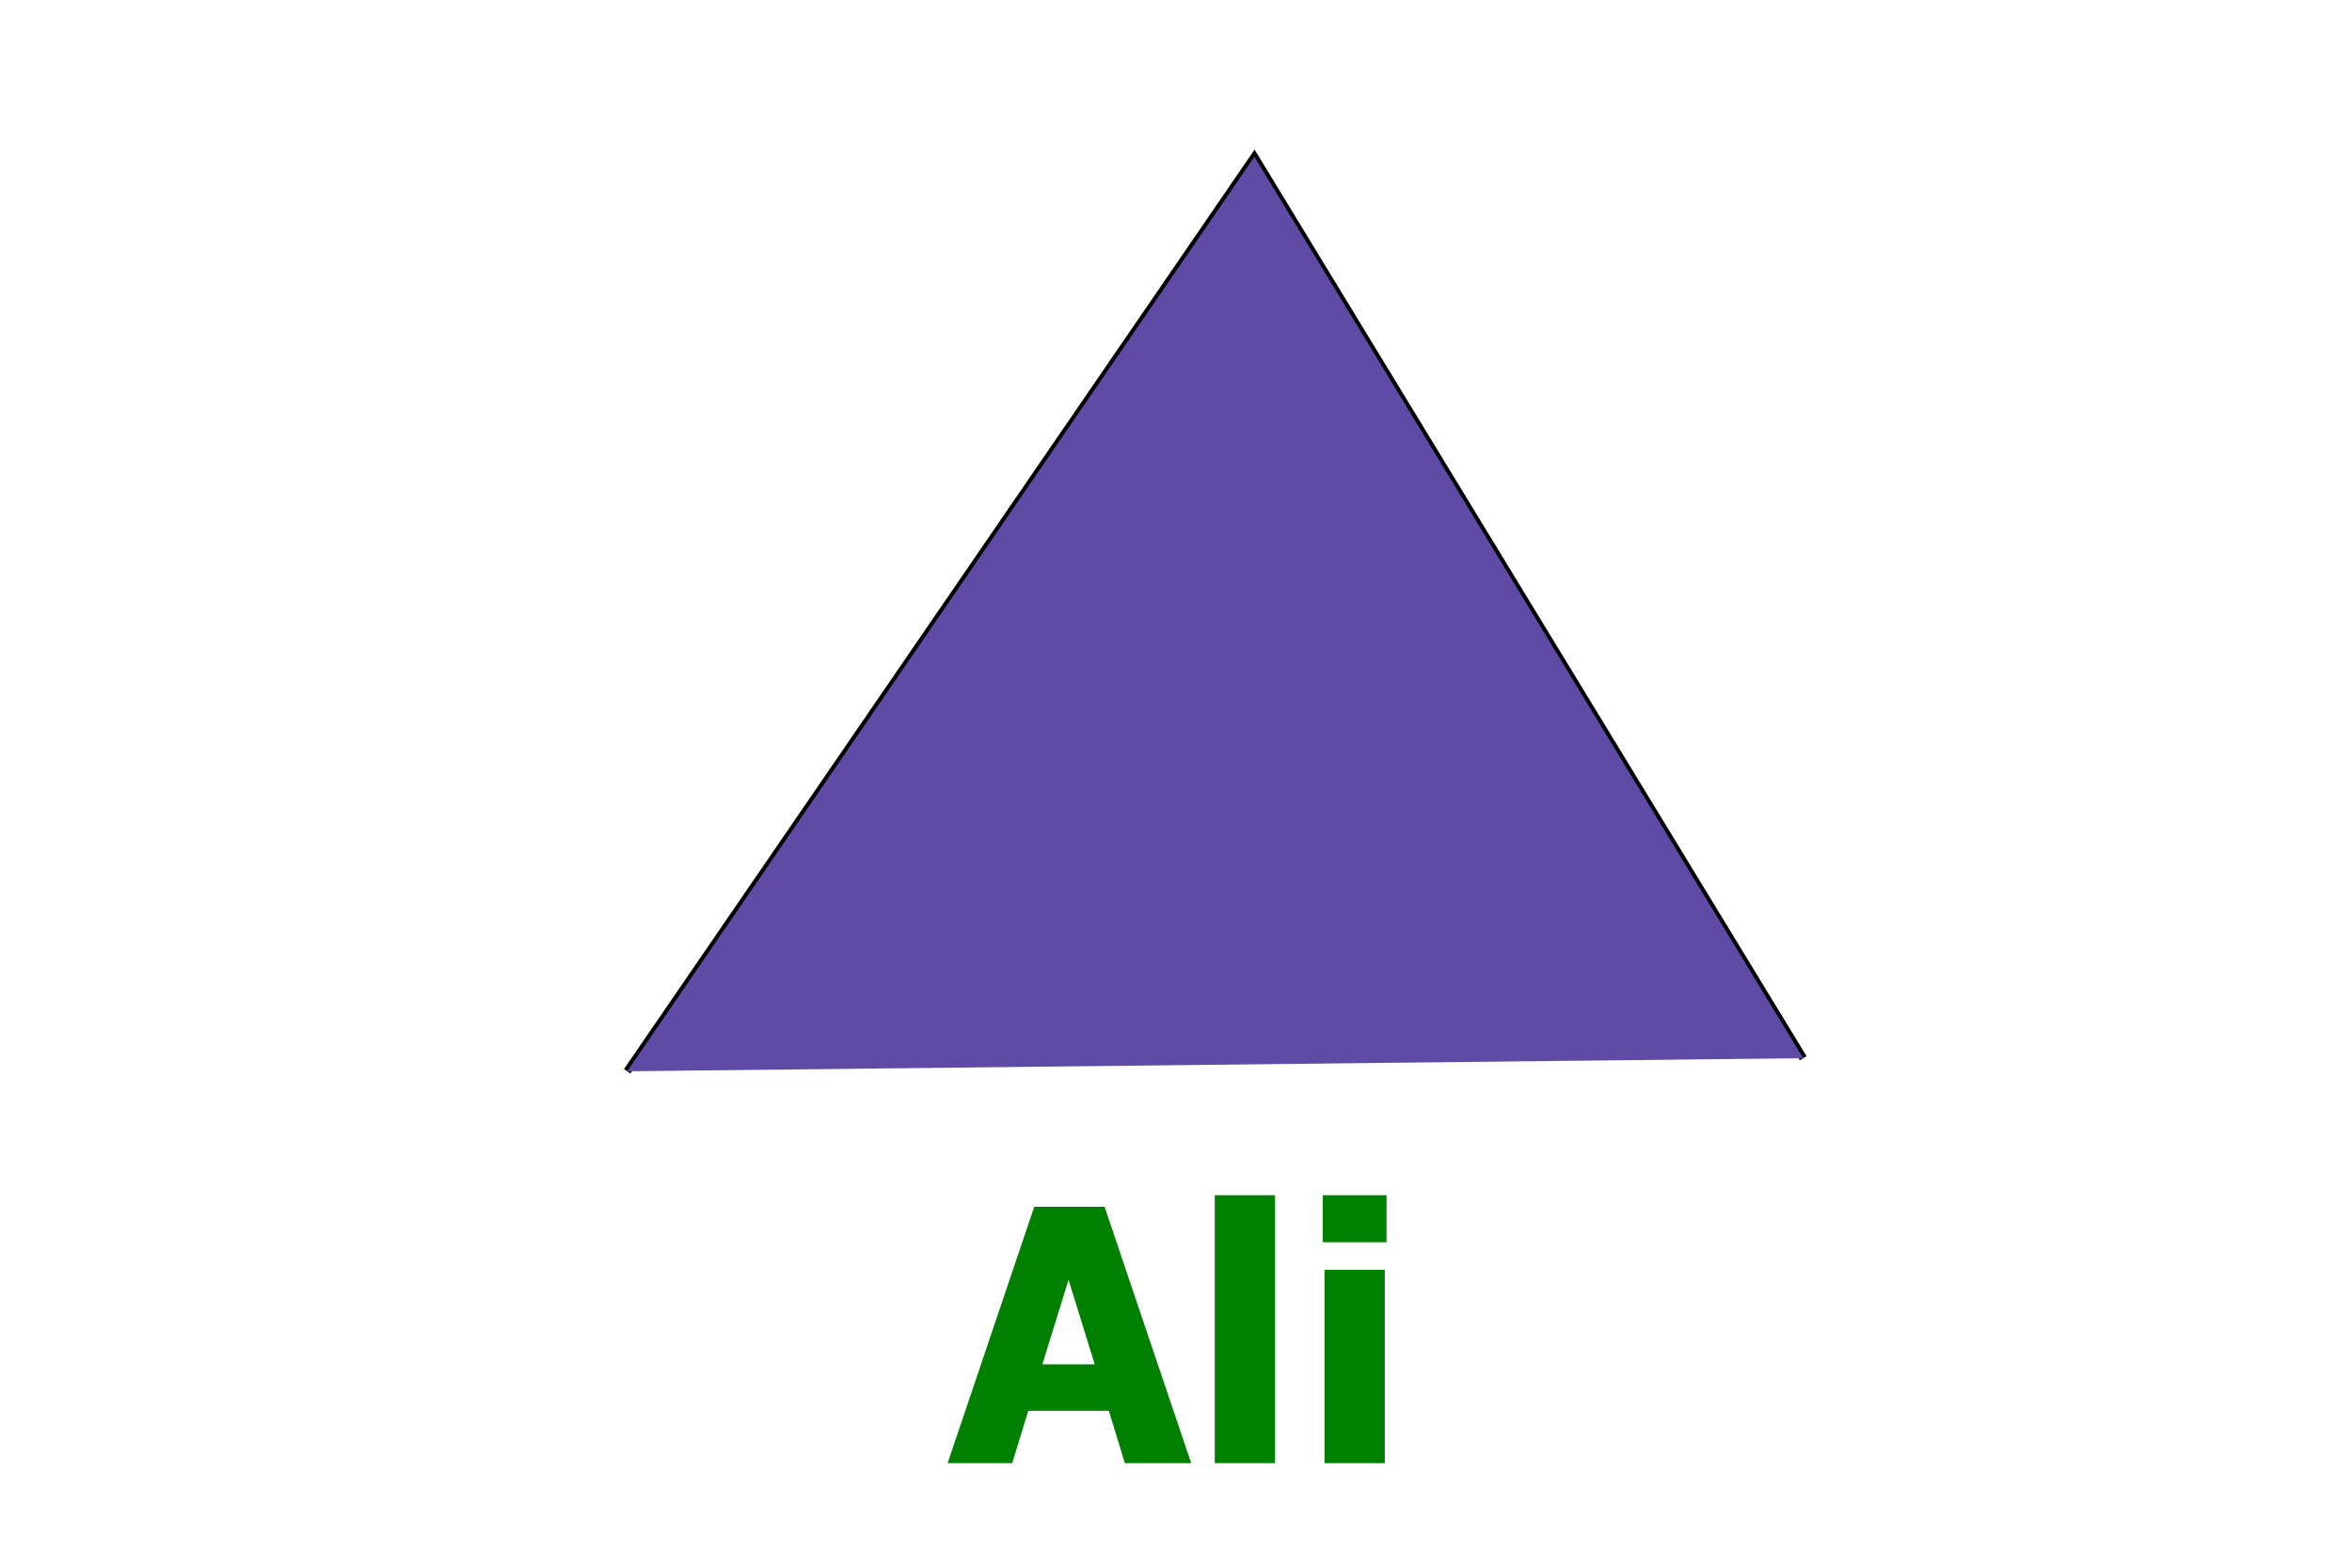 <?xml version="1.0" encoding="UTF-8"?>
<svg xmlns="http://www.w3.org/2000/svg" xmlns:xlink="http://www.w3.org/1999/xlink" width="300" height="200" viewBox="0 0 300 200">
<path fill="none" stroke-width="1" stroke-linecap="butt" stroke-linejoin="miter" stroke="rgb(0%, 0%, 0%)" stroke-opacity="1" stroke-miterlimit="10" d="M 80 136.668 L 160 20 L 230 135 "/>
<path fill-rule="nonzero" fill="rgb(37.255%, 29.02%, 65.098%)" fill-opacity="1" d="M 80 136.668 L 160 20 L 230 135 Z M 80 136.668 "/>
<path fill-rule="nonzero" fill="rgb(0%, 50.196%, 0%)" fill-opacity="1" d="M 120.867 186.668 L 131.922 153.949 L 140.887 153.949 L 151.938 186.668 L 143.477 186.668 L 141.434 179.988 L 131.152 179.988 L 129.109 186.668 L 120.867 186.668 M 139.633 174.055 L 136.293 163.266 L 132.953 174.055 Z M 162.633 186.668 L 154.945 186.668 L 154.945 152.48 L 162.633 152.48 Z M 176.633 186.668 L 168.945 186.668 L 168.945 161.992 L 176.633 161.992 L 176.633 186.668 M 176.855 158.477 L 168.727 158.477 L 168.727 152.48 L 176.855 152.48 Z M 121 141.645 "/>
</svg>

